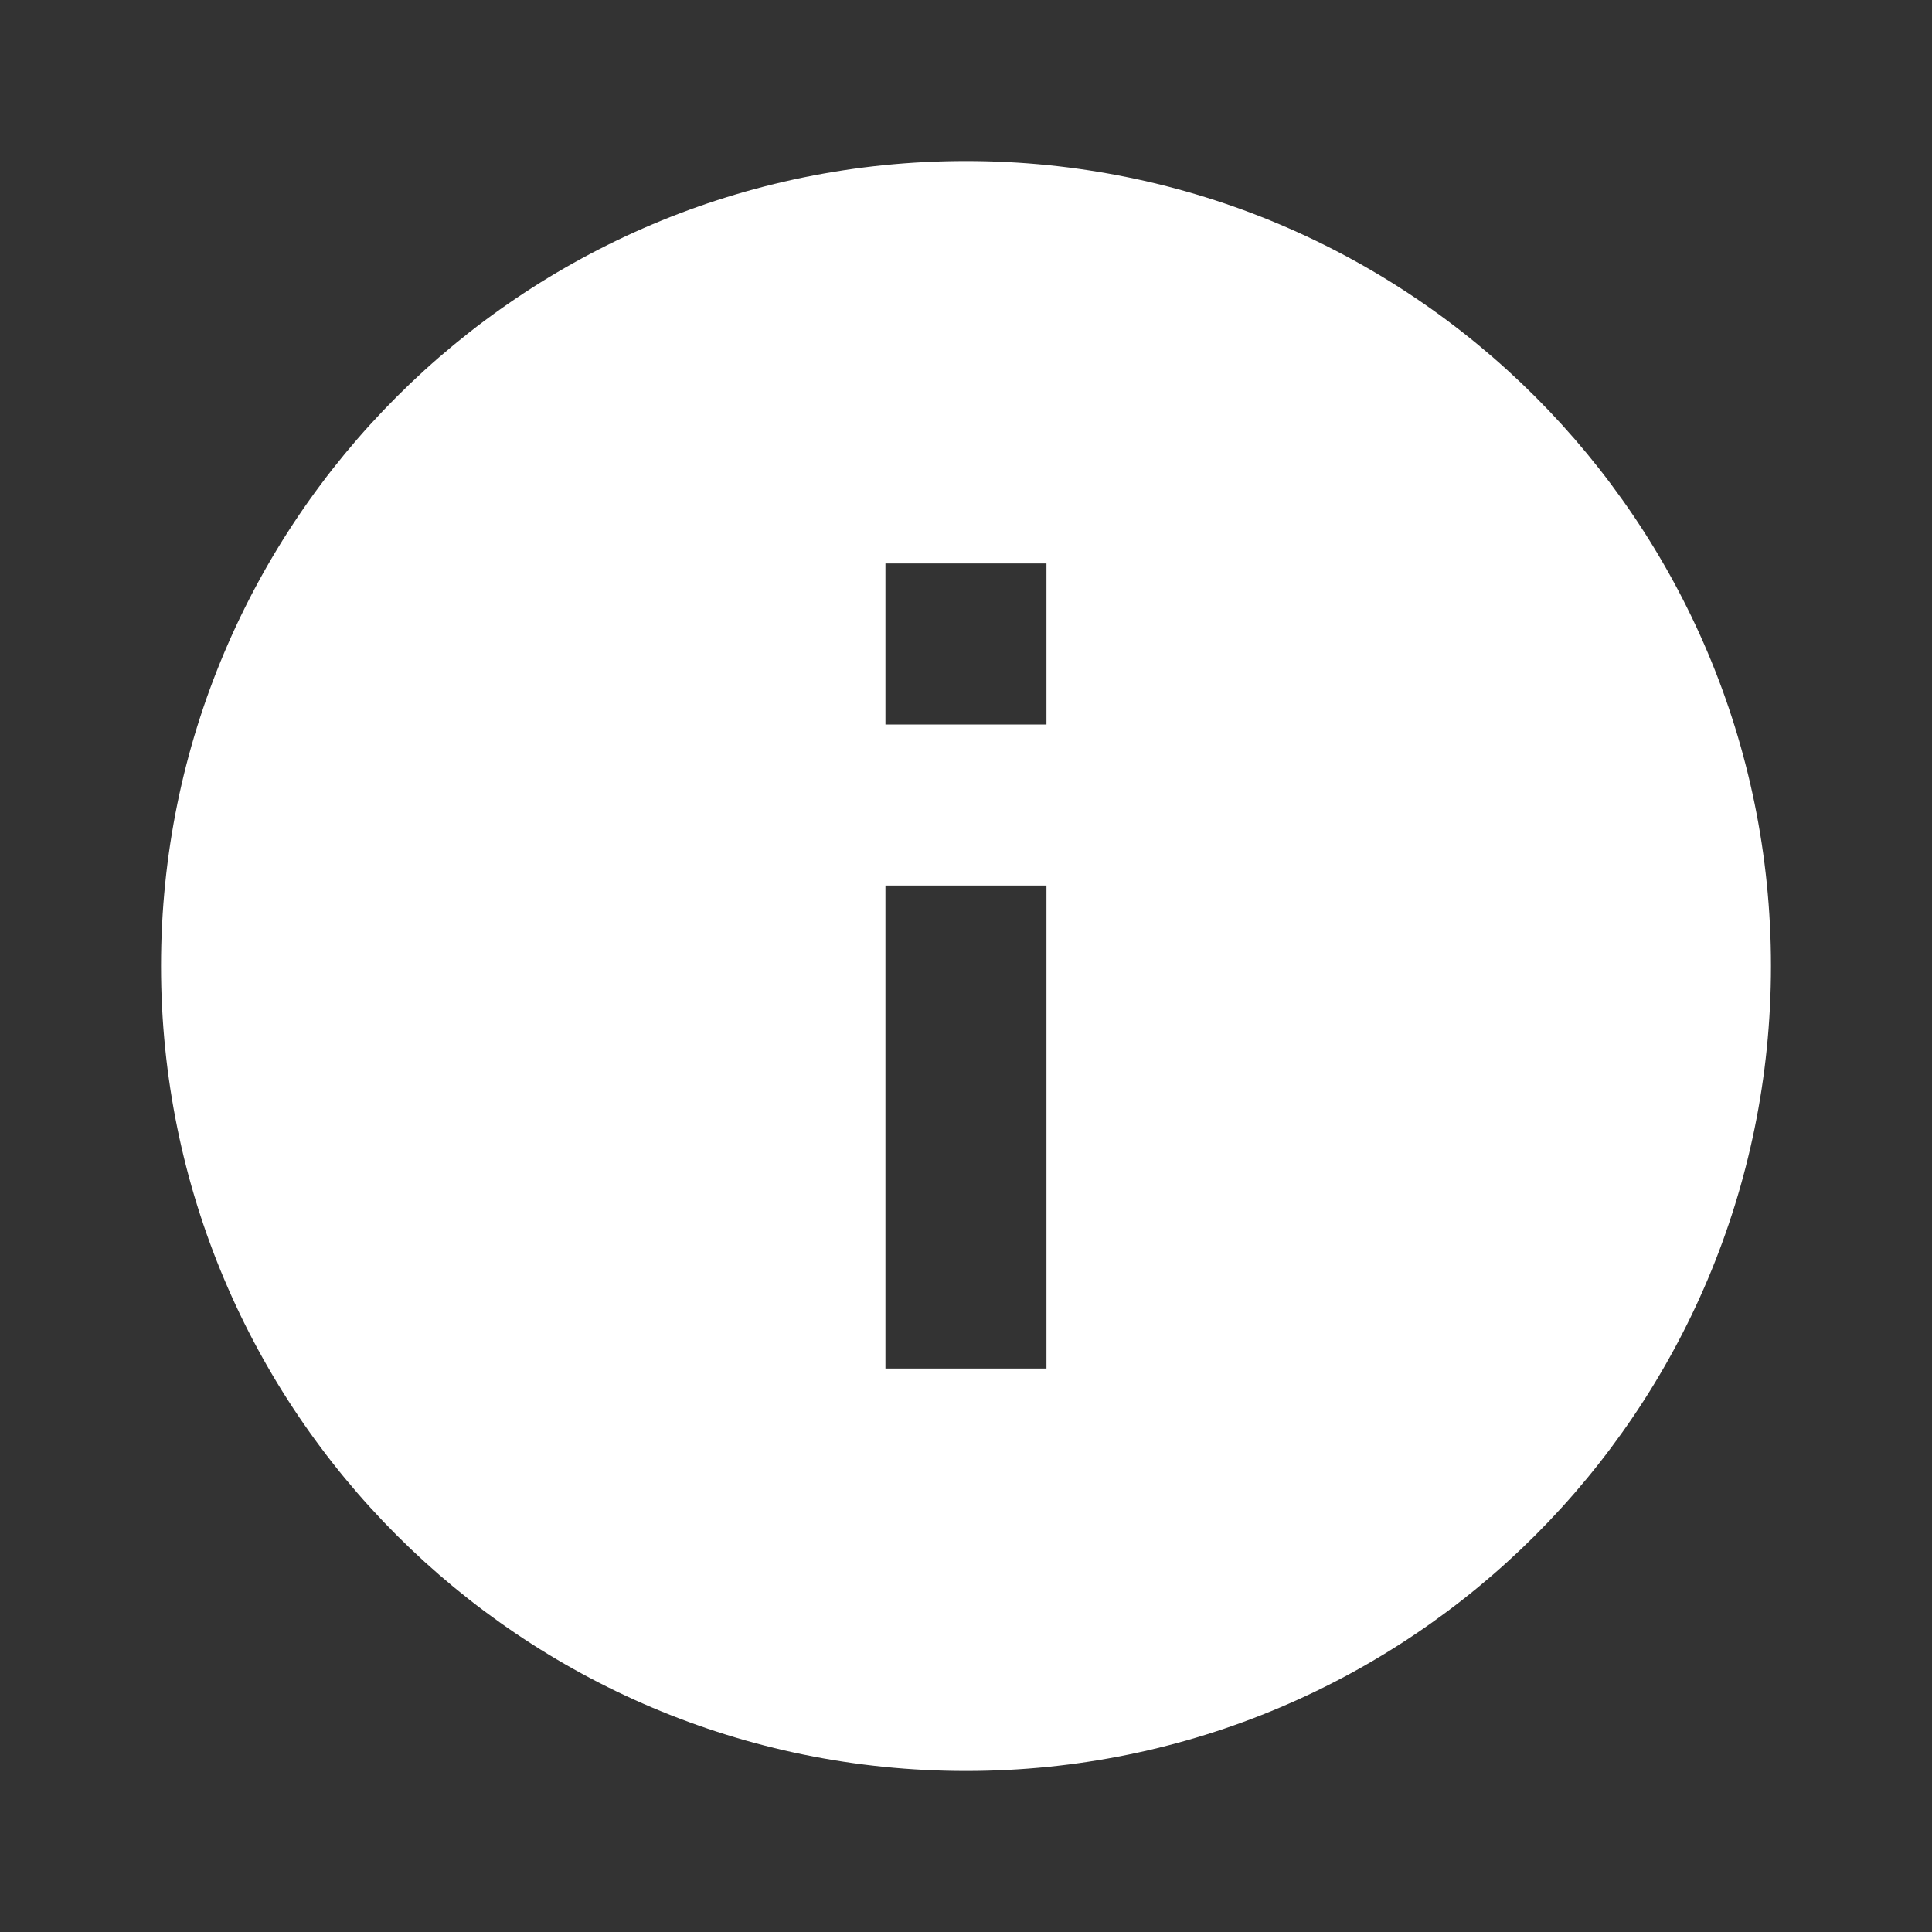 <svg width="20" height="20" viewBox="0 0 20 20" fill="none" xmlns="http://www.w3.org/2000/svg">
<rect x="0" y="0" width="20" height="20" fill="#333333" stroke="none"/>
<g clip-path="url(#clip0_651_427)">
<path d="M10 1.667C5.396 1.667 1.667 5.396 1.667 10C1.667 14.604 5.396 18.333 10 18.333C14.604 18.333 18.333 14.604 18.333 10C18.333 5.396 14.604 1.667 10 1.667ZM10.833 14.167H9.166V9.167H10.833V14.167ZM10.833 7.5H9.166V5.833H10.833V7.5Z" fill="white"/>
</g>
<defs>
<clipPath id="clip0_651_427">
<rect width="20" height="20" fill="white"/>
</clipPath>
</defs>
</svg>
